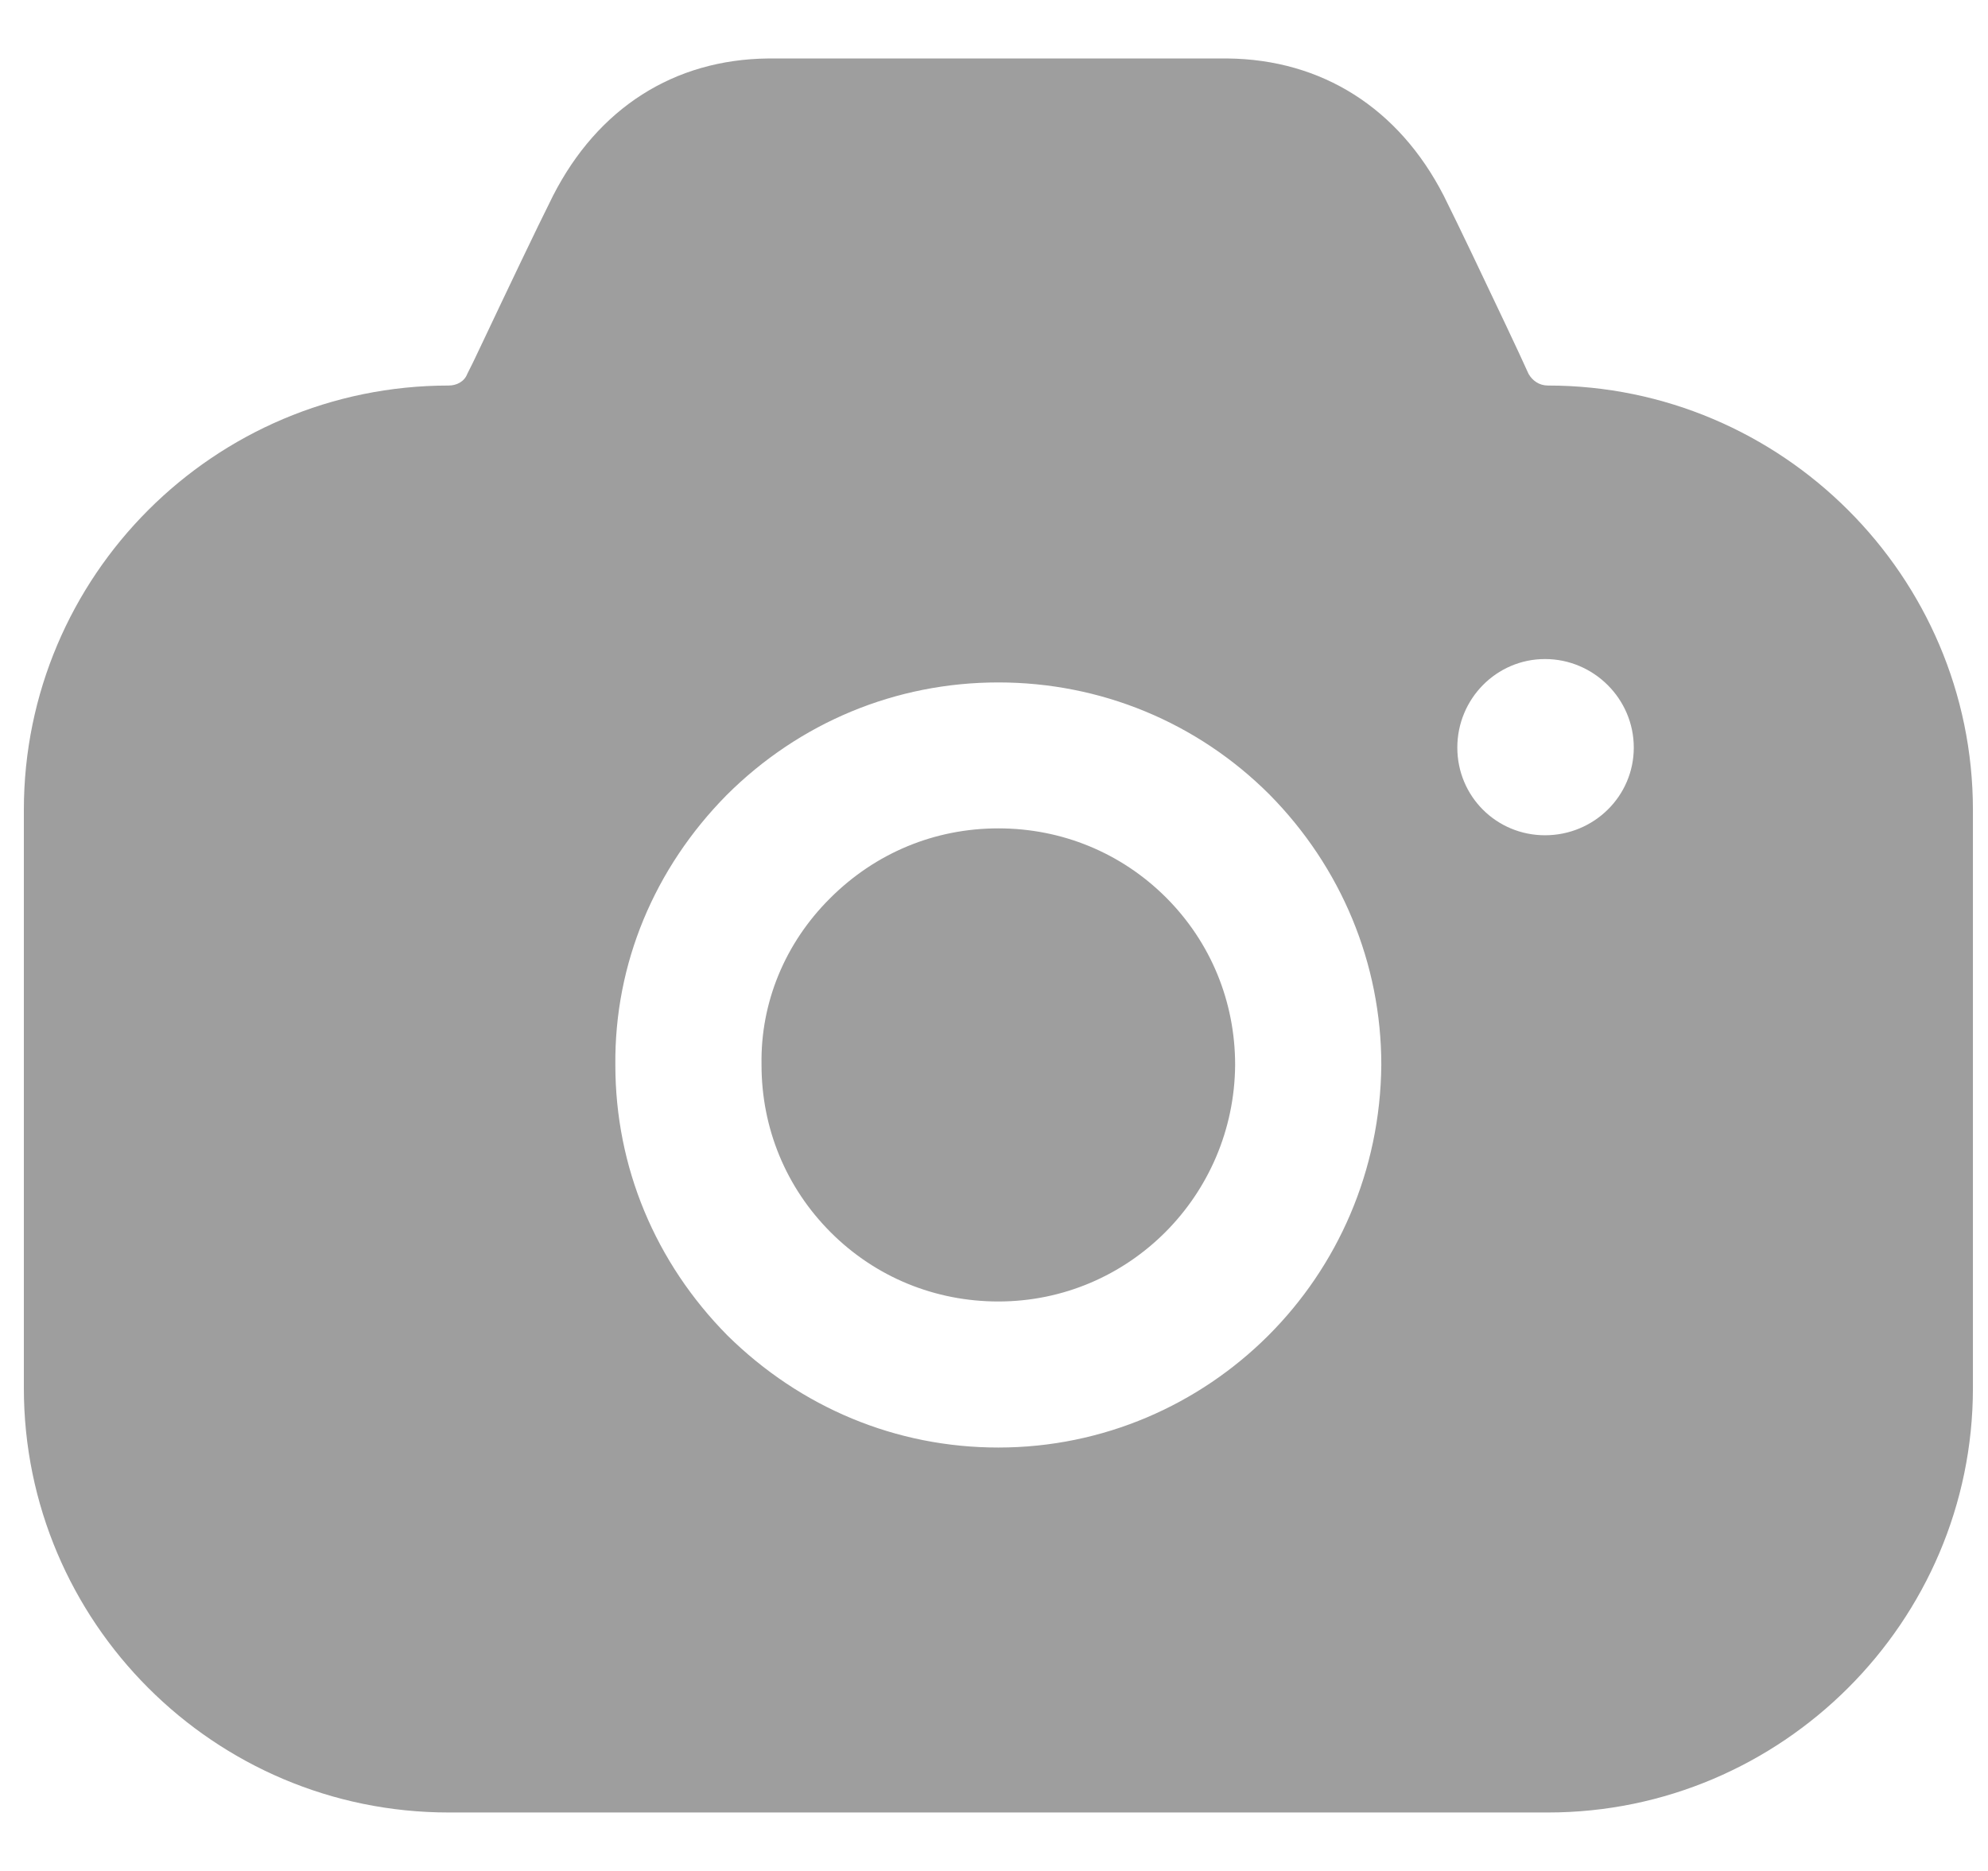 <svg width="17" height="16" viewBox="0 0 17 16" fill="none" xmlns="http://www.w3.org/2000/svg">
<path fill-rule="evenodd" clip-rule="evenodd" d="M13.071 3.197C13.104 3.255 13.162 3.297 13.237 3.297C15.237 3.297 16.871 4.928 16.871 6.926V11.871C16.871 13.868 15.237 15.5 13.237 15.5H3.837C1.829 15.5 0.204 13.868 0.204 11.871V6.926C0.204 4.928 1.829 3.297 3.837 3.297C3.904 3.297 3.971 3.264 3.996 3.197L4.046 3.097C4.074 3.037 4.104 2.975 4.134 2.912C4.347 2.462 4.583 1.966 4.729 1.674C5.112 0.925 5.762 0.508 6.571 0.5H10.496C11.304 0.508 11.962 0.925 12.346 1.674C12.477 1.936 12.677 2.358 12.87 2.765C12.909 2.849 12.949 2.933 12.987 3.014L13.071 3.197ZM12.462 6.393C12.462 6.81 12.796 7.143 13.212 7.143C13.629 7.143 13.971 6.81 13.971 6.393C13.971 5.977 13.629 5.636 13.212 5.636C12.796 5.636 12.462 5.977 12.462 6.393ZM7.096 7.684C7.487 7.292 7.996 7.084 8.537 7.084C9.079 7.084 9.587 7.292 9.971 7.675C10.354 8.058 10.562 8.566 10.562 9.107C10.554 10.223 9.654 11.13 8.537 11.13C7.996 11.13 7.487 10.922 7.104 10.539C6.721 10.156 6.512 9.648 6.512 9.107V9.099C6.504 8.574 6.712 8.067 7.096 7.684ZM10.846 11.421C10.254 12.012 9.437 12.379 8.537 12.379C7.662 12.379 6.846 12.037 6.221 11.421C5.604 10.797 5.262 9.981 5.262 9.107C5.254 8.241 5.596 7.426 6.212 6.801C6.837 6.177 7.662 5.836 8.537 5.836C9.412 5.836 10.237 6.177 10.854 6.793C11.471 7.417 11.812 8.241 11.812 9.107C11.804 10.014 11.437 10.83 10.846 11.421Z" fill="#9E9E9E"/>
</svg>
